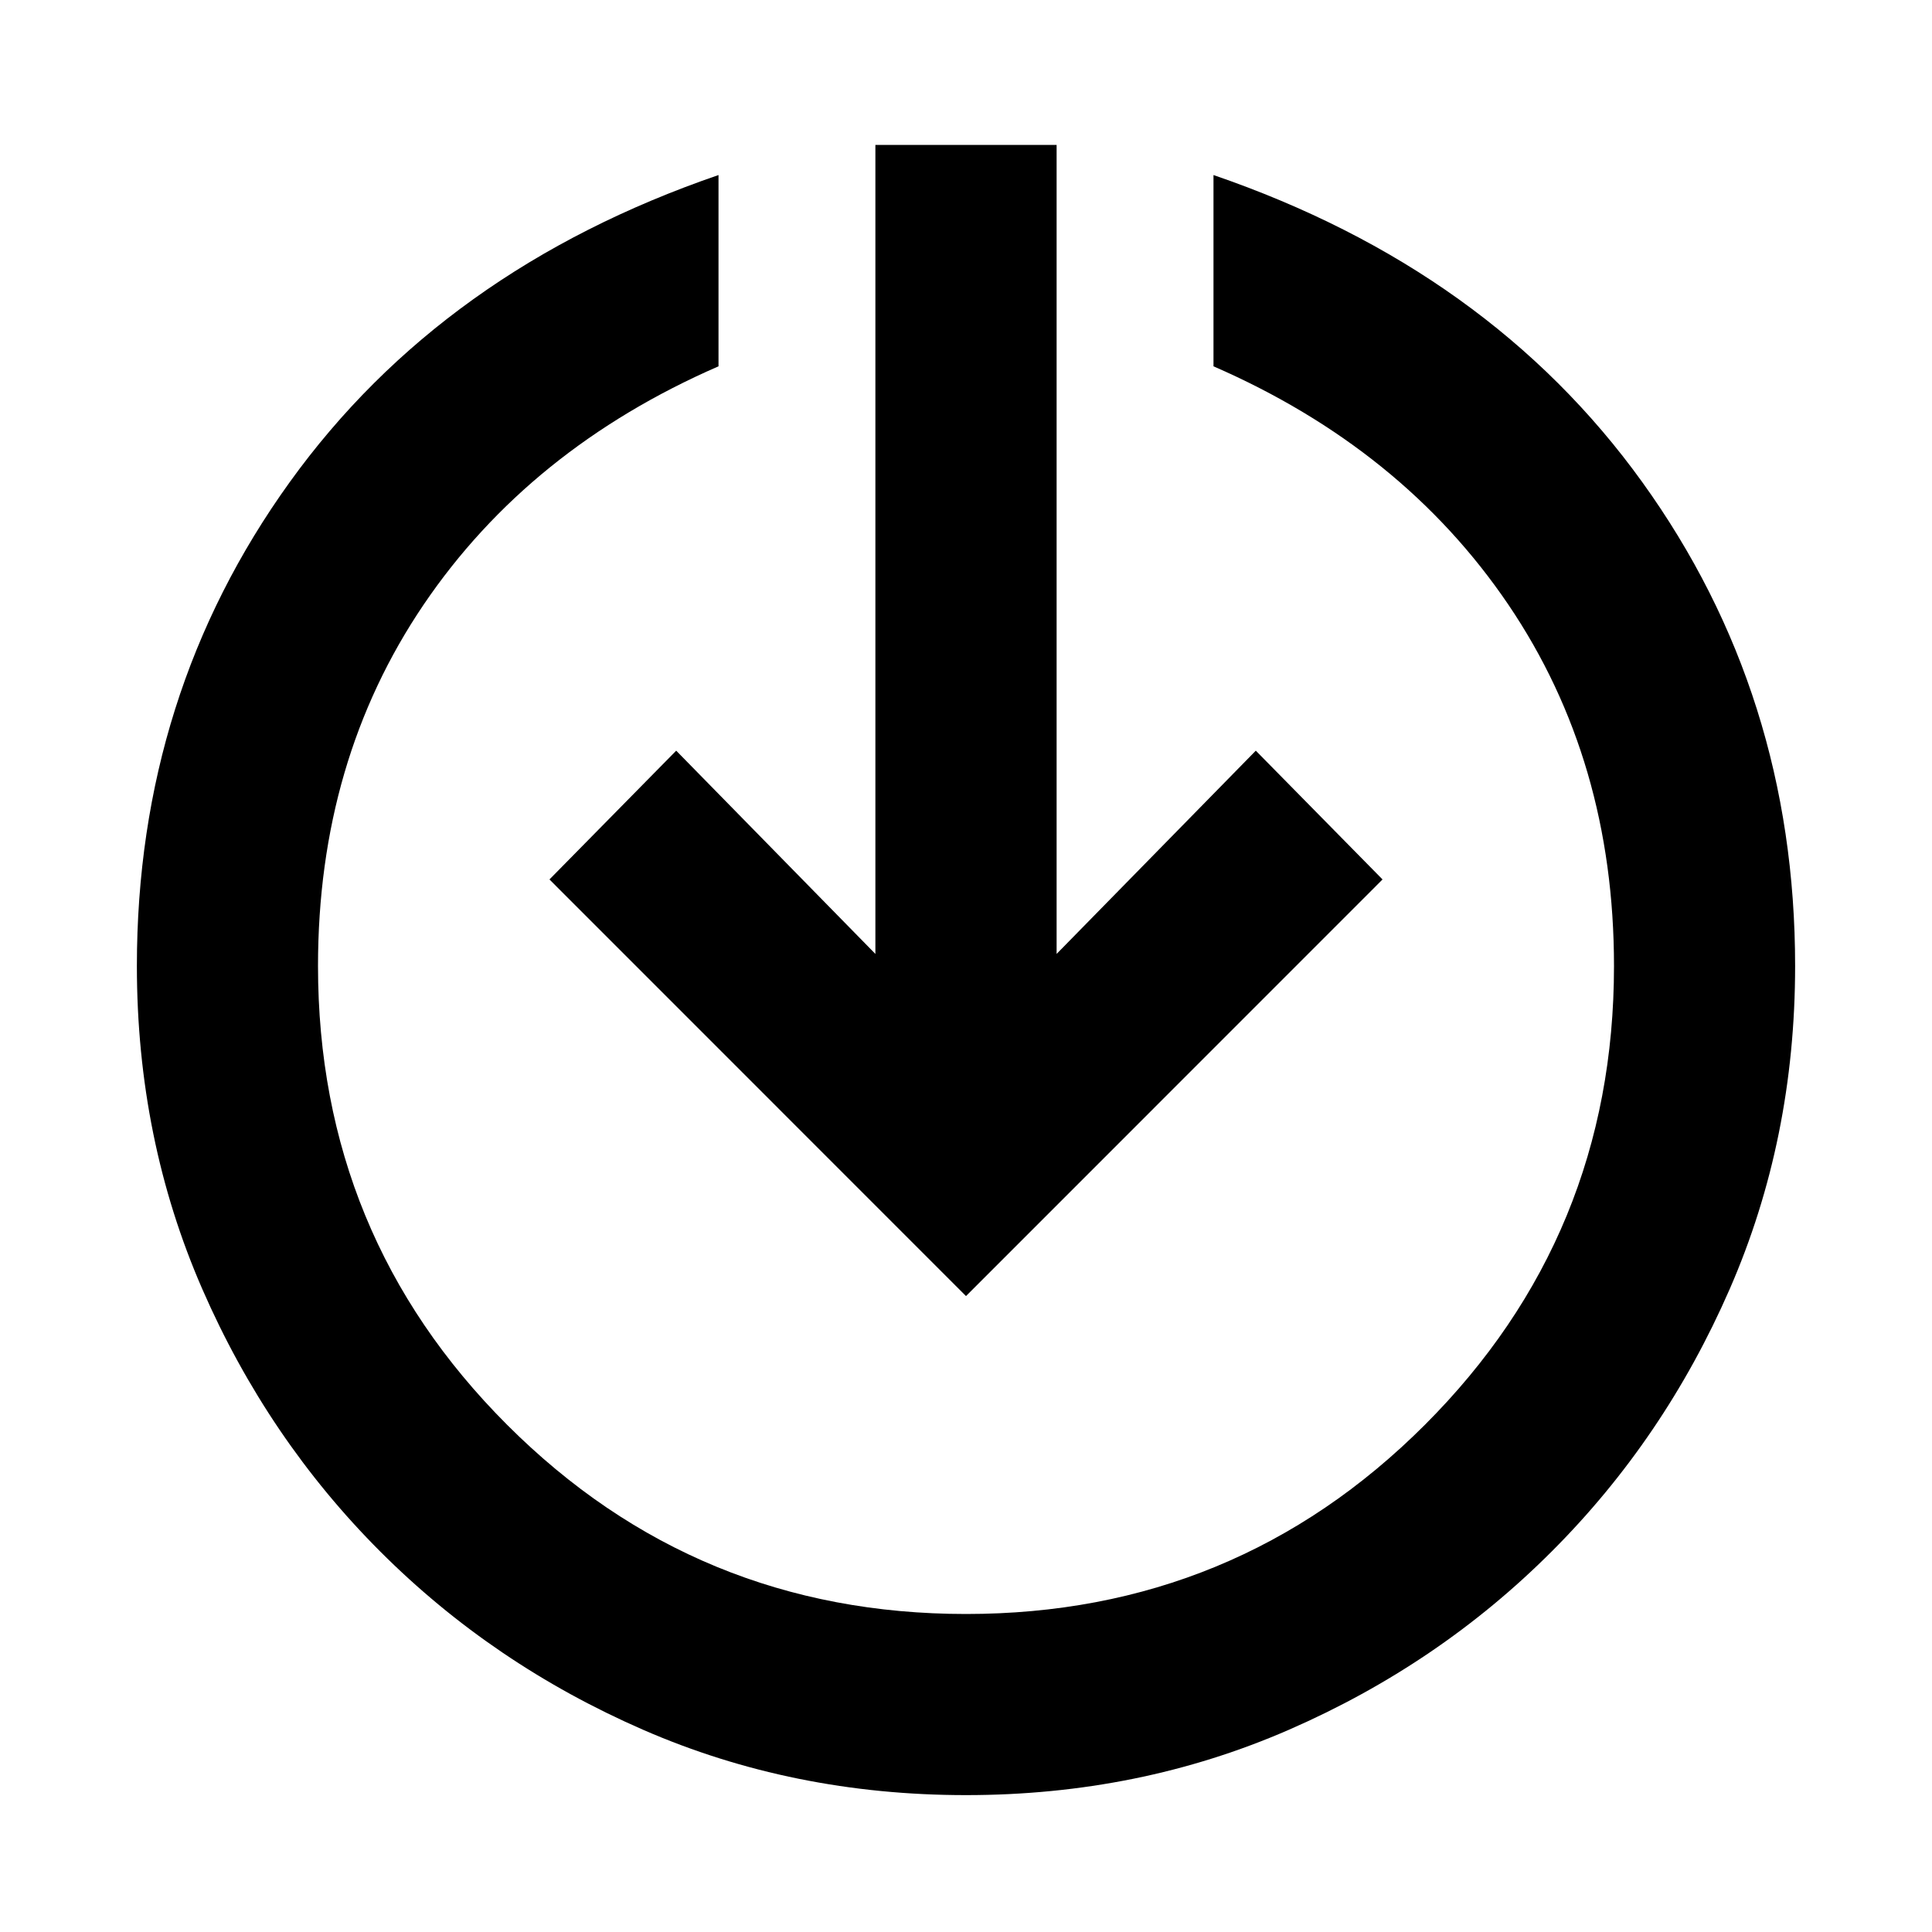 <svg xmlns="http://www.w3.org/2000/svg" height="20" width="20"><path d="M10 13.417 5.688 9.104 7 7.771 9.062 9.875V1.5H10.938V9.875L13 7.771L14.312 9.104ZM10 18.583Q8.208 18.583 6.656 17.906Q5.104 17.229 3.937 16.062Q2.771 14.896 2.094 13.344Q1.417 11.792 1.417 10Q1.417 7.188 3 4.99Q4.583 2.792 7.438 1.812V3.792Q5.479 4.646 4.385 6.26Q3.292 7.875 3.292 10Q3.292 12.792 5.25 14.75Q7.208 16.708 10 16.708Q12.792 16.708 14.75 14.75Q16.708 12.792 16.708 10Q16.708 7.875 15.615 6.26Q14.521 4.646 12.562 3.792V1.812Q15.417 2.792 17 4.99Q18.583 7.188 18.583 10Q18.583 11.792 17.906 13.344Q17.229 14.896 16.062 16.062Q14.896 17.229 13.344 17.906Q11.792 18.583 10 18.583Z"/></svg>